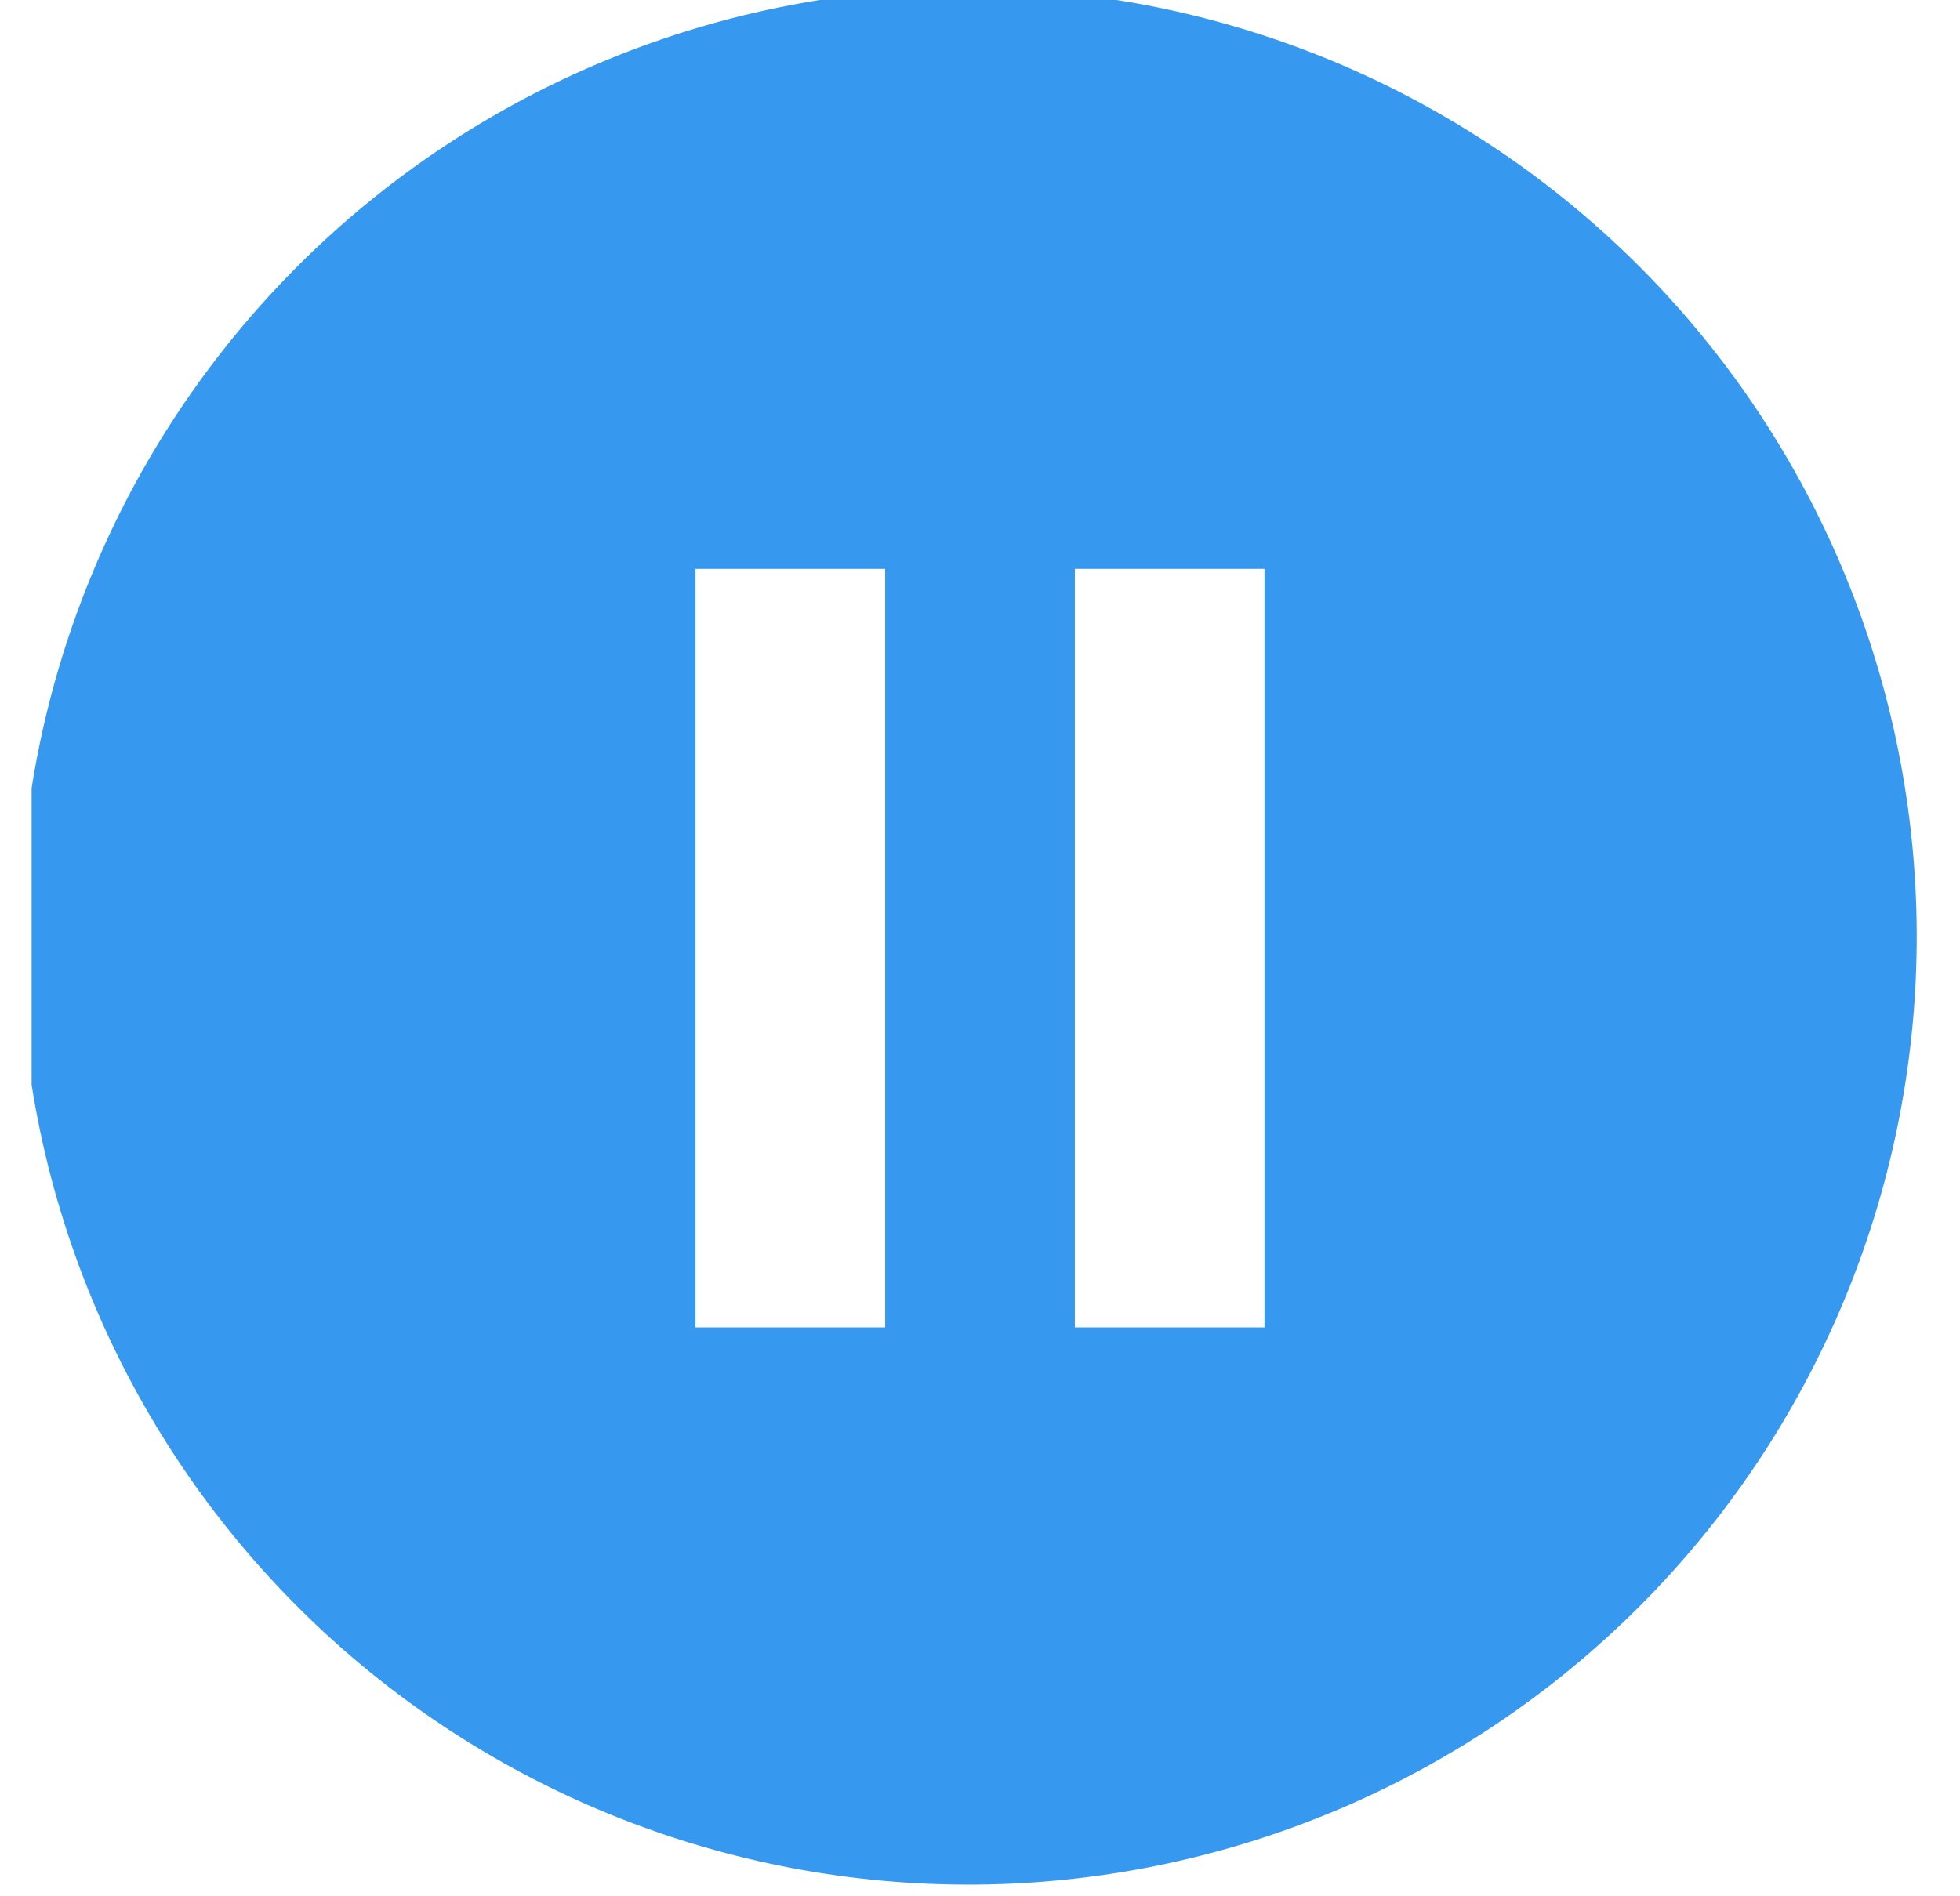 <svg width="31" height="30" viewBox="0 0 31 30" fill="none" xmlns="http://www.w3.org/2000/svg">
<g clip-path="url(#clip0_1419_2250)">
<path d="M4.895 25.605C3.462 24.221 2.32 22.566 1.533 20.736C0.747 18.906 0.334 16.938 0.316 14.946C0.299 12.954 0.678 10.979 1.433 9.136C2.187 7.292 3.301 5.617 4.709 4.209C6.117 2.801 7.792 1.687 9.636 0.933C11.479 0.178 13.454 -0.201 15.446 -0.184C17.438 -0.166 19.406 0.247 21.236 1.033C23.066 1.82 24.721 2.962 26.105 4.395C28.837 7.224 30.349 11.013 30.315 14.946C30.281 18.879 28.703 22.641 25.922 25.422C23.141 28.203 19.379 29.781 15.446 29.815C11.513 29.849 7.724 28.337 4.895 25.605ZM11 9V21H14V9H11ZM17 9V21H20V9H17Z" fill="#3798F0"/>
</g>
<defs>
<clipPath id="clip0_1419_2250">
<rect width="30" height="30" fill="white" transform="translate(0.5)"/>
</clipPath>
</defs>
</svg>
